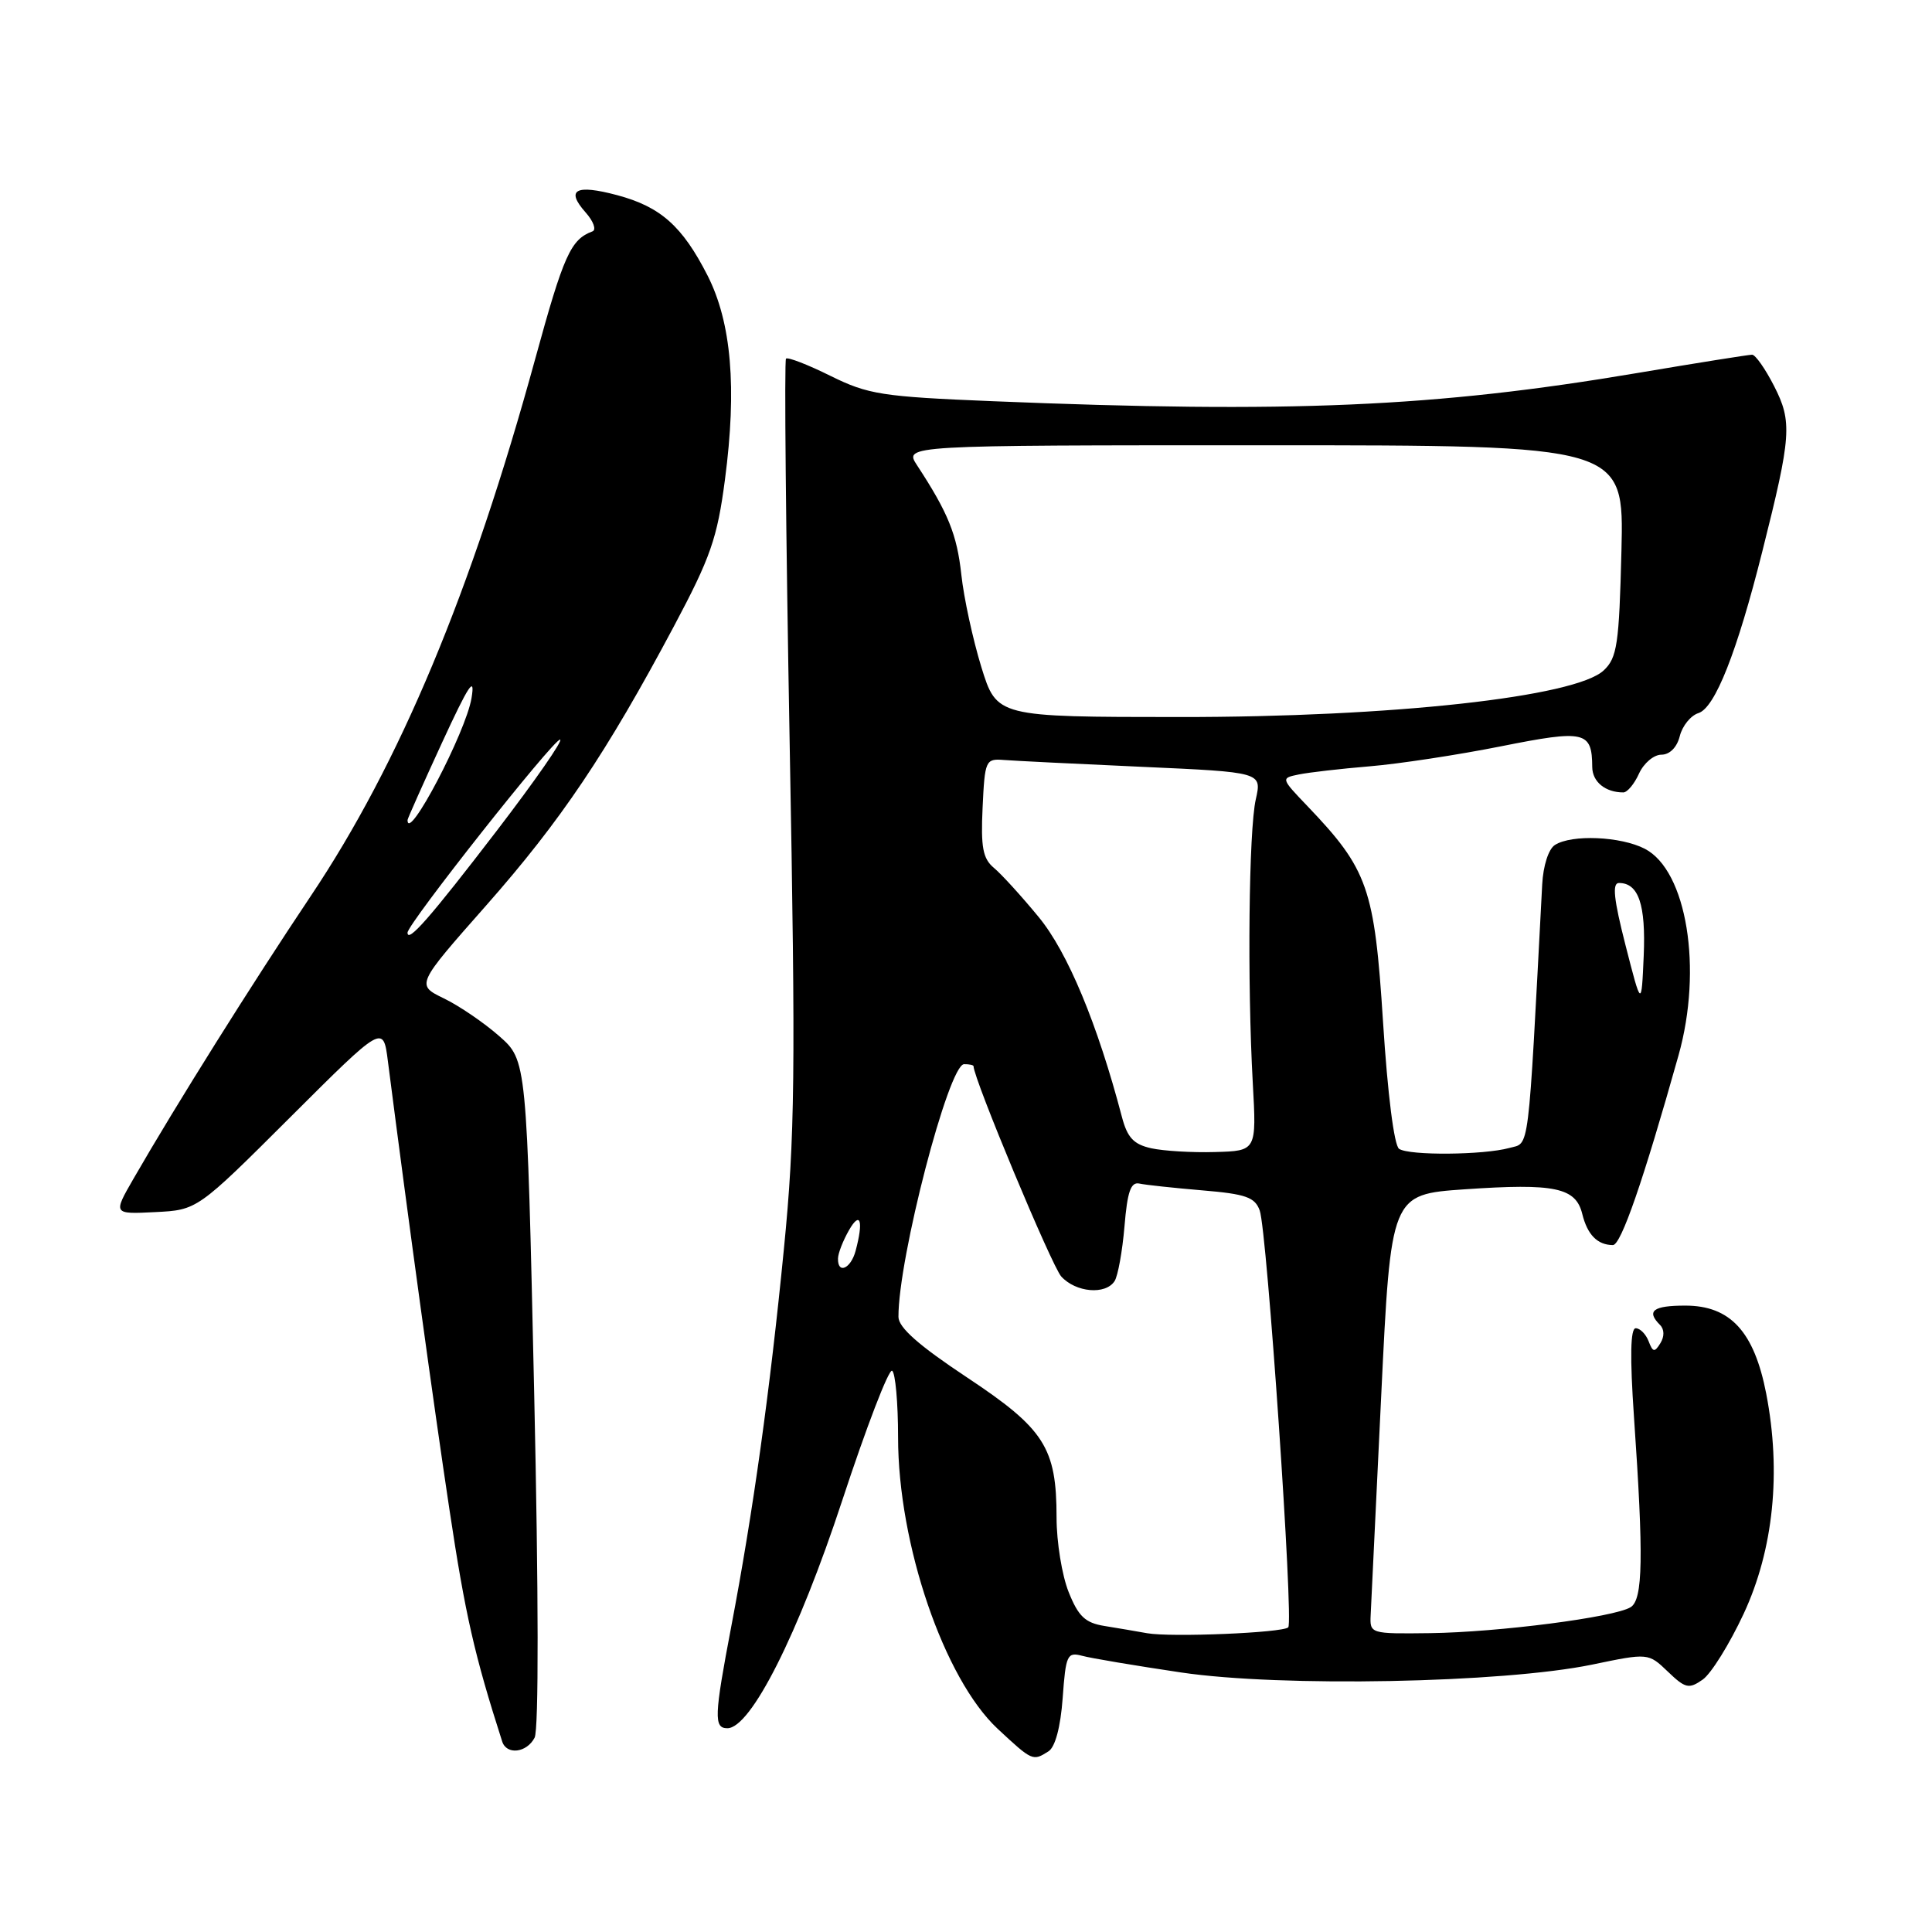 <?xml version="1.0" encoding="UTF-8" standalone="no"?>
<!DOCTYPE svg PUBLIC "-//W3C//DTD SVG 1.1//EN" "http://www.w3.org/Graphics/SVG/1.1/DTD/svg11.dtd" >
<svg xmlns="http://www.w3.org/2000/svg" xmlns:xlink="http://www.w3.org/1999/xlink" version="1.1" viewBox="0 0 256 256">
 <g >
 <path fill="currentColor"
d=" M 138.93 232.06 C 139.82 231.50 140.53 228.84 140.81 225.00 C 141.22 219.29 141.41 218.88 143.38 219.40 C 144.54 219.72 150.45 220.71 156.50 221.61 C 169.76 223.58 199.14 223.01 210.96 220.57 C 218.41 219.02 218.41 219.02 221.00 221.50 C 223.32 223.73 223.79 223.83 225.61 222.56 C 226.73 221.78 229.17 217.85 231.05 213.82 C 235.00 205.33 236.05 195.07 234.03 184.65 C 232.43 176.43 229.27 173.00 223.31 173.00 C 219.04 173.00 218.11 173.71 219.96 175.56 C 220.54 176.14 220.56 177.09 220.01 177.98 C 219.24 179.23 219.01 179.19 218.45 177.72 C 218.08 176.77 217.32 176.00 216.74 176.00 C 216.04 176.00 215.96 179.75 216.51 187.75 C 217.80 206.38 217.70 211.95 216.07 212.96 C 213.90 214.30 198.55 216.28 189.50 216.40 C 181.57 216.50 181.50 216.48 181.62 214.00 C 181.69 212.62 182.32 199.52 183.02 184.88 C 184.30 158.27 184.30 158.27 194.07 157.59 C 206.04 156.77 208.80 157.35 209.66 160.86 C 210.34 163.61 211.66 164.96 213.71 164.98 C 214.79 165.00 217.74 156.47 222.41 139.85 C 225.64 128.37 223.51 115.35 217.95 112.47 C 214.76 110.82 208.27 110.54 206.04 111.96 C 205.19 112.49 204.48 114.71 204.35 117.19 C 202.43 153.59 202.71 151.36 200.00 152.11 C 196.59 153.05 186.76 153.14 185.39 152.23 C 184.73 151.80 183.87 145.00 183.26 135.42 C 182.13 117.68 181.27 115.21 173.24 106.81 C 169.71 103.12 169.71 103.11 172.10 102.62 C 173.42 102.35 177.65 101.86 181.50 101.54 C 185.35 101.22 193.17 100.03 198.89 98.89 C 210.02 96.67 210.95 96.88 210.98 101.64 C 211.00 103.60 212.72 105.00 215.10 105.00 C 215.62 105.00 216.56 103.88 217.18 102.50 C 217.81 101.12 219.14 100.00 220.14 100.00 C 221.24 100.00 222.21 99.03 222.58 97.54 C 222.92 96.18 224.03 94.81 225.05 94.49 C 227.25 93.79 230.16 86.43 233.52 73.05 C 237.37 57.76 237.50 55.90 235.08 51.16 C 233.91 48.87 232.60 47.00 232.16 47.00 C 231.72 47.00 224.86 48.09 216.93 49.43 C 190.14 53.95 171.01 54.78 131.50 53.16 C 116.83 52.56 115.03 52.27 110.03 49.80 C 107.03 48.31 104.38 47.29 104.15 47.52 C 103.91 47.75 104.13 70.57 104.63 98.22 C 105.44 142.37 105.34 150.57 103.87 165.50 C 102.02 184.34 99.78 200.38 96.90 215.50 C 94.63 227.42 94.57 229.00 96.38 229.00 C 99.49 229.00 105.77 216.54 111.60 198.82 C 114.80 189.09 117.77 181.36 118.21 181.63 C 118.64 181.90 119.00 185.87 119.00 190.45 C 119.00 204.62 125.09 222.45 132.20 229.08 C 136.80 233.36 136.85 233.38 138.93 232.06 Z  M 70.84 230.25 C 71.39 229.19 71.37 211.09 70.78 184.50 C 69.80 140.50 69.80 140.50 66.15 137.29 C 64.14 135.52 60.84 133.27 58.81 132.29 C 55.13 130.50 55.13 130.50 64.41 119.99 C 74.31 108.77 80.33 99.82 89.29 83.00 C 94.15 73.87 95.04 71.33 96.06 63.55 C 97.66 51.39 96.92 42.73 93.75 36.50 C 90.41 29.96 87.54 27.40 81.78 25.86 C 76.27 24.39 74.92 25.13 77.59 28.14 C 78.64 29.32 79.05 30.46 78.50 30.66 C 75.62 31.73 74.69 33.80 70.92 47.55 C 62.46 78.42 52.97 101.14 41.15 118.77 C 33.35 130.42 23.34 146.38 17.68 156.20 C 14.98 160.89 14.98 160.89 20.56 160.61 C 26.14 160.33 26.14 160.33 38.46 148.04 C 50.78 135.75 50.78 135.75 51.40 140.63 C 54.15 162.04 57.46 186.15 59.55 200.00 C 61.65 213.97 62.86 219.28 66.54 230.75 C 67.12 232.58 69.79 232.27 70.84 230.25 Z  M 152.00 216.41 C 150.62 216.16 148.08 215.73 146.35 215.45 C 143.80 215.04 142.89 214.19 141.60 210.95 C 140.72 208.76 140.00 204.32 140.00 201.10 C 140.00 191.82 138.41 189.33 128.11 182.50 C 121.75 178.28 119.06 175.91 119.05 174.50 C 119.01 166.79 125.70 141.02 127.75 141.01 C 128.44 141.00 129.00 141.13 129.00 141.28 C 129.00 142.91 139.36 167.74 140.62 169.14 C 142.55 171.26 146.49 171.61 147.69 169.75 C 148.13 169.06 148.72 165.80 149.00 162.50 C 149.38 157.88 149.84 156.58 150.98 156.83 C 151.80 157.01 155.55 157.41 159.32 157.73 C 165.08 158.21 166.29 158.64 166.92 160.40 C 167.89 163.07 171.43 214.90 170.70 215.63 C 169.97 216.36 155.17 216.97 152.00 216.41 Z  M 111.04 166.75 C 111.05 166.06 111.71 164.38 112.50 163.00 C 114.00 160.38 114.44 161.77 113.37 165.75 C 112.73 168.13 110.98 168.88 111.04 166.75 Z  M 152.54 152.15 C 150.21 151.63 149.38 150.74 148.66 148.00 C 145.42 135.66 141.47 126.16 137.62 121.50 C 135.36 118.75 132.69 115.82 131.70 115.00 C 130.23 113.77 129.95 112.28 130.20 107.00 C 130.49 100.75 130.60 100.51 133.00 100.70 C 134.38 100.81 142.63 101.22 151.35 101.61 C 167.21 102.32 167.21 102.32 166.40 105.91 C 165.47 110.00 165.26 130.15 166.00 143.50 C 166.50 152.50 166.50 152.50 161.00 152.65 C 157.97 152.74 154.17 152.51 152.54 152.15 Z  M 215.39 125.25 C 213.83 119.15 213.60 117.00 214.52 117.00 C 217.12 117.00 218.09 119.87 217.80 126.66 C 217.50 133.50 217.50 133.50 215.39 125.25 Z  M 130.03 88.38 C 128.91 84.73 127.71 79.22 127.38 76.13 C 126.80 70.82 125.64 67.96 121.52 61.66 C 119.77 59.00 119.77 59.00 167.48 59.00 C 215.19 59.00 215.19 59.00 214.85 72.97 C 214.54 85.39 214.28 87.16 212.50 88.83 C 208.77 92.35 184.43 95.03 156.29 95.01 C 132.08 95.00 132.08 95.00 130.03 88.38 Z  M 54.00 123.58 C 54.00 122.43 73.30 98.00 74.21 98.00 C 74.69 98.00 70.93 103.41 65.86 110.03 C 57.00 121.59 54.00 125.01 54.00 123.58 Z  M 54.00 108.66 C 54.00 108.48 56.06 103.86 58.57 98.41 C 62.11 90.73 62.99 89.40 62.48 92.50 C 61.73 97.02 54.00 111.76 54.00 108.66 Z "/>
</g>
</svg>